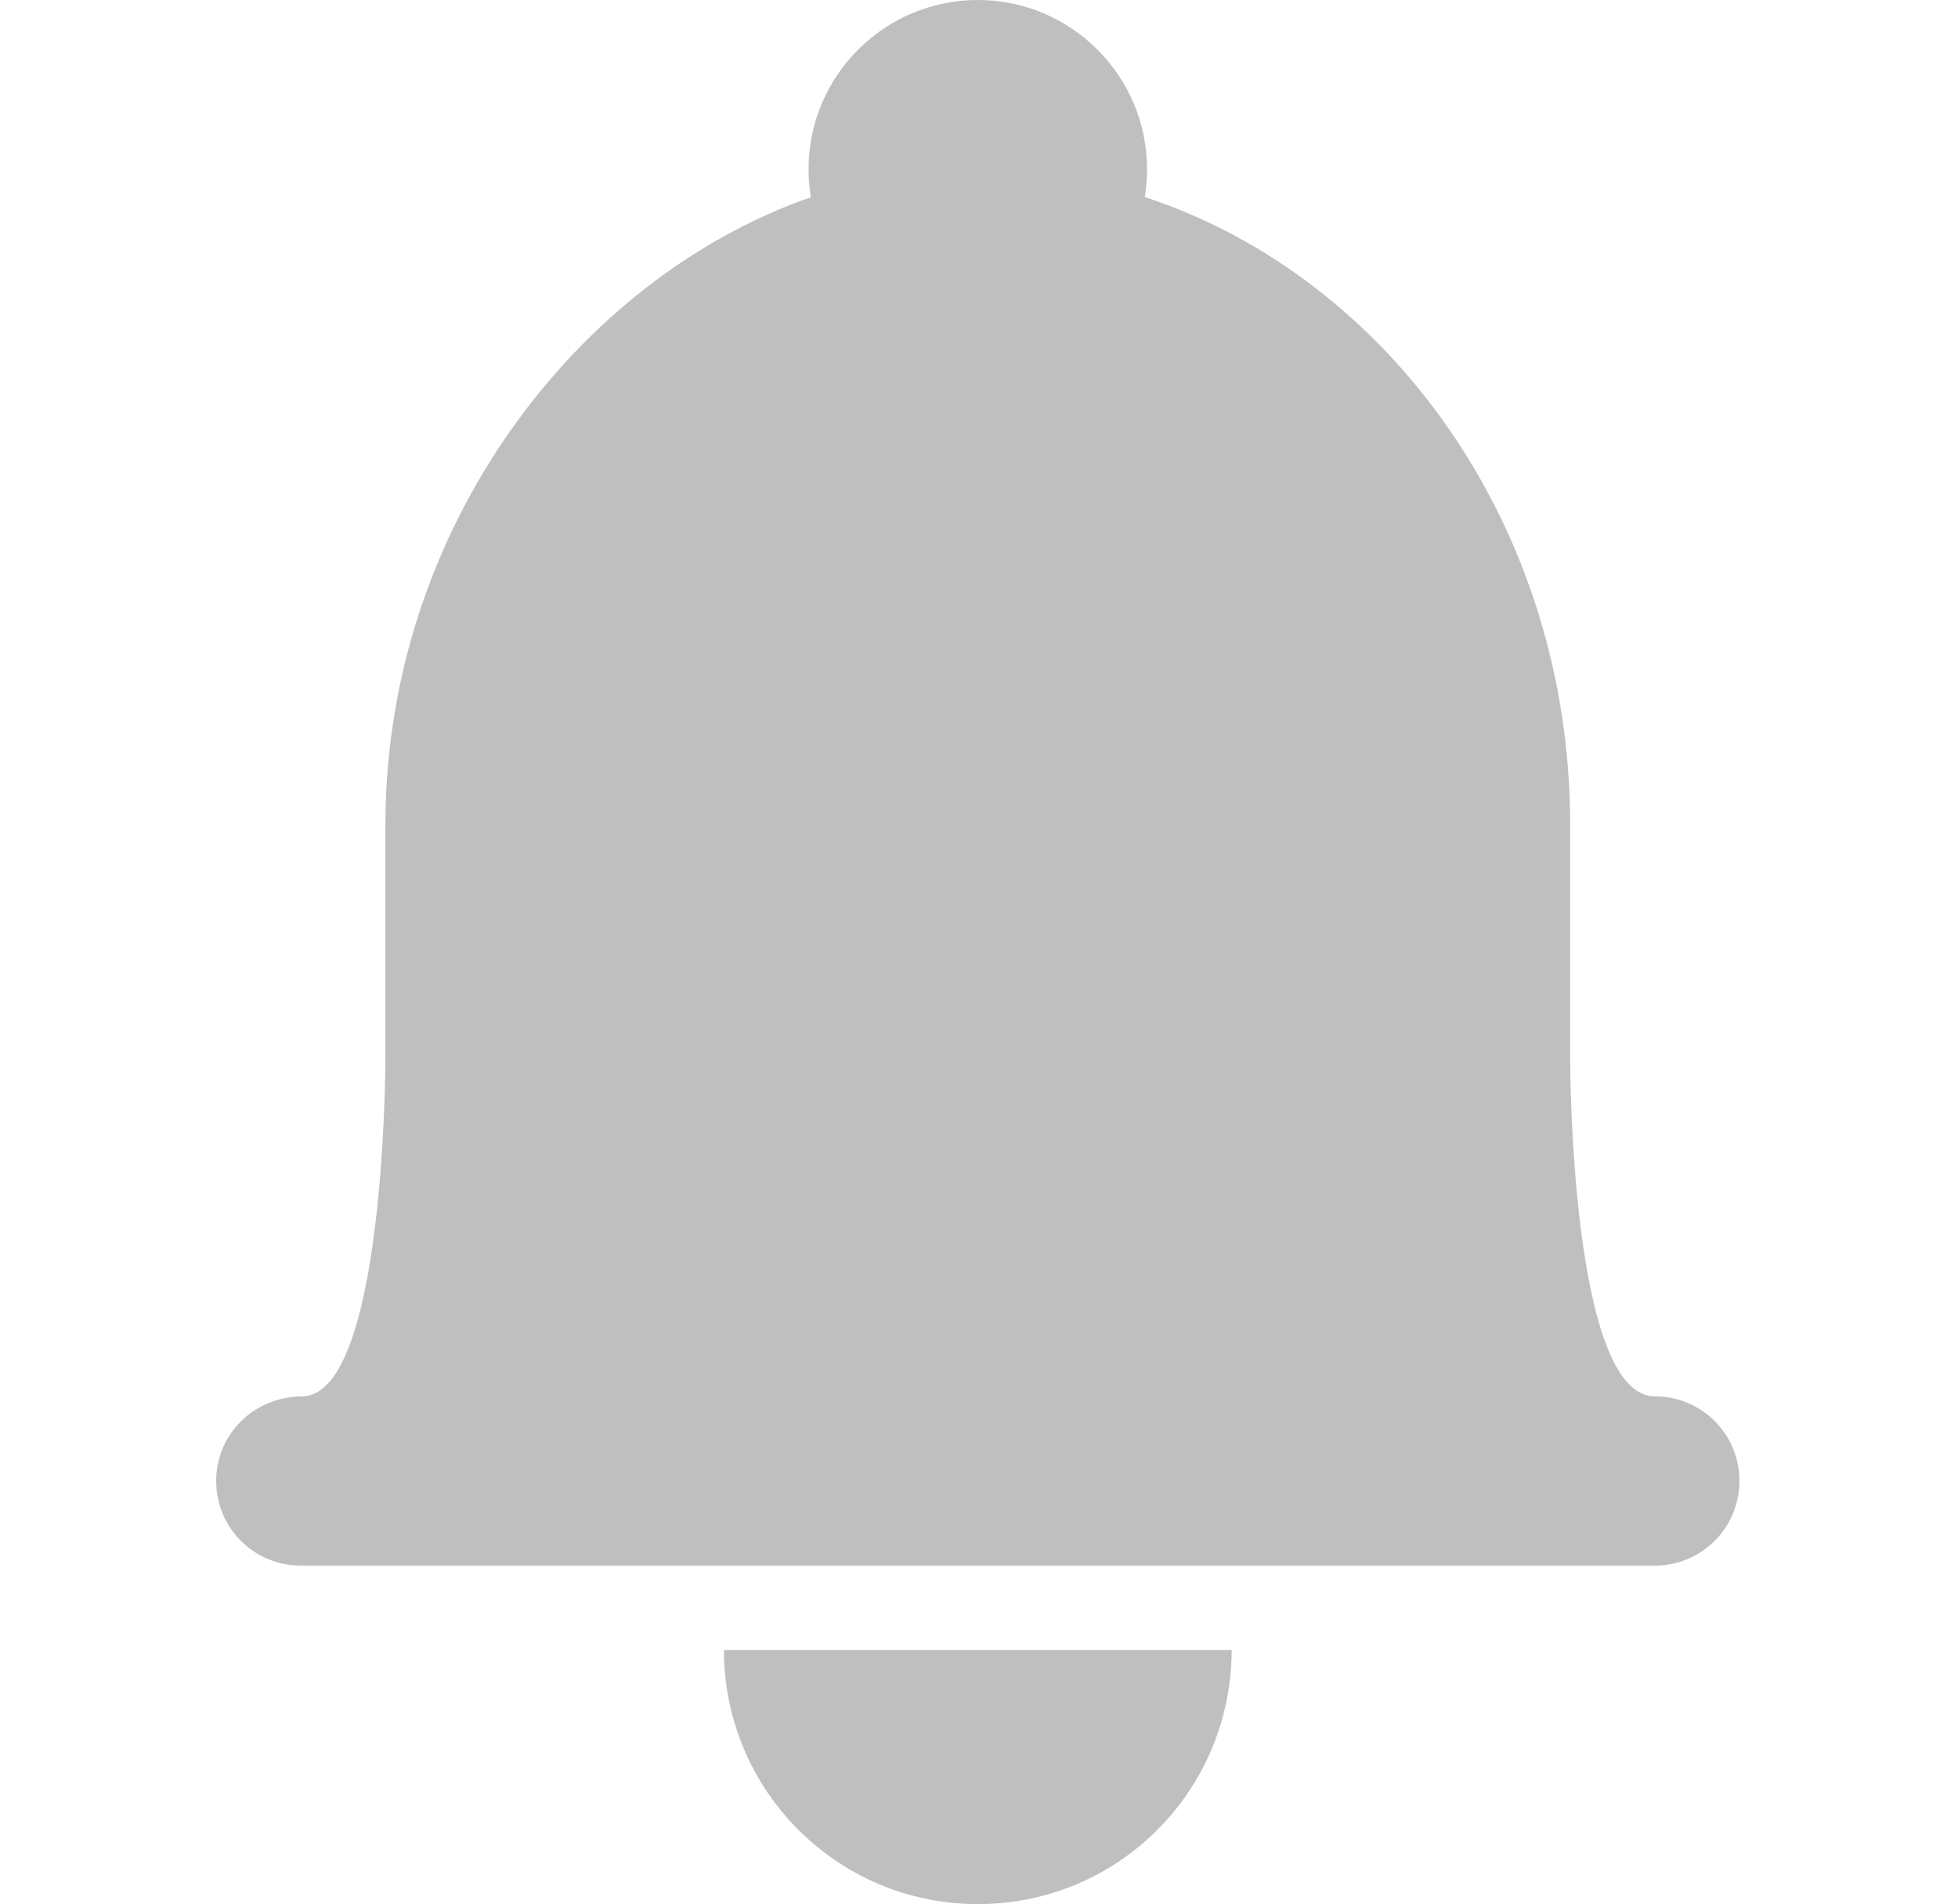 <svg class="icon" width="200" height="194.49" viewBox="0 0 1053 1024" xmlns="http://www.w3.org/2000/svg"><path fill="#bfbfbf" d="M662.384 887.388C662.248 962.862 601.694 1024 525.85 1024c-75.32 0-136.397-60.884-136.533-136.612h273.067zM616.87 91.02C616.87 40.855 576.12 0 525.85 0c-50.165 0-91.02 40.753-91.02 91.02 0 5.123.425 10.148 1.24 15.04-125.688 43.808-228.8 178.343-228.8 337.515v125.313s0 180.474-44.335 182.046c-26.436 0-46.685 20.377-46.685 45.513 0 25.307 20.372 45.508 45.503 45.508H889.95c25.254 0 45.503-20.377 45.503-45.508 0-25.313-20.37-45.513-45.502-45.513-45.517 0-45.517-180.776-45.517-180.776v-126.57c0-159.375-96.41-293.965-228.775-337.642.8-4.858 1.216-9.842 1.216-14.926zm0 0"/></svg>